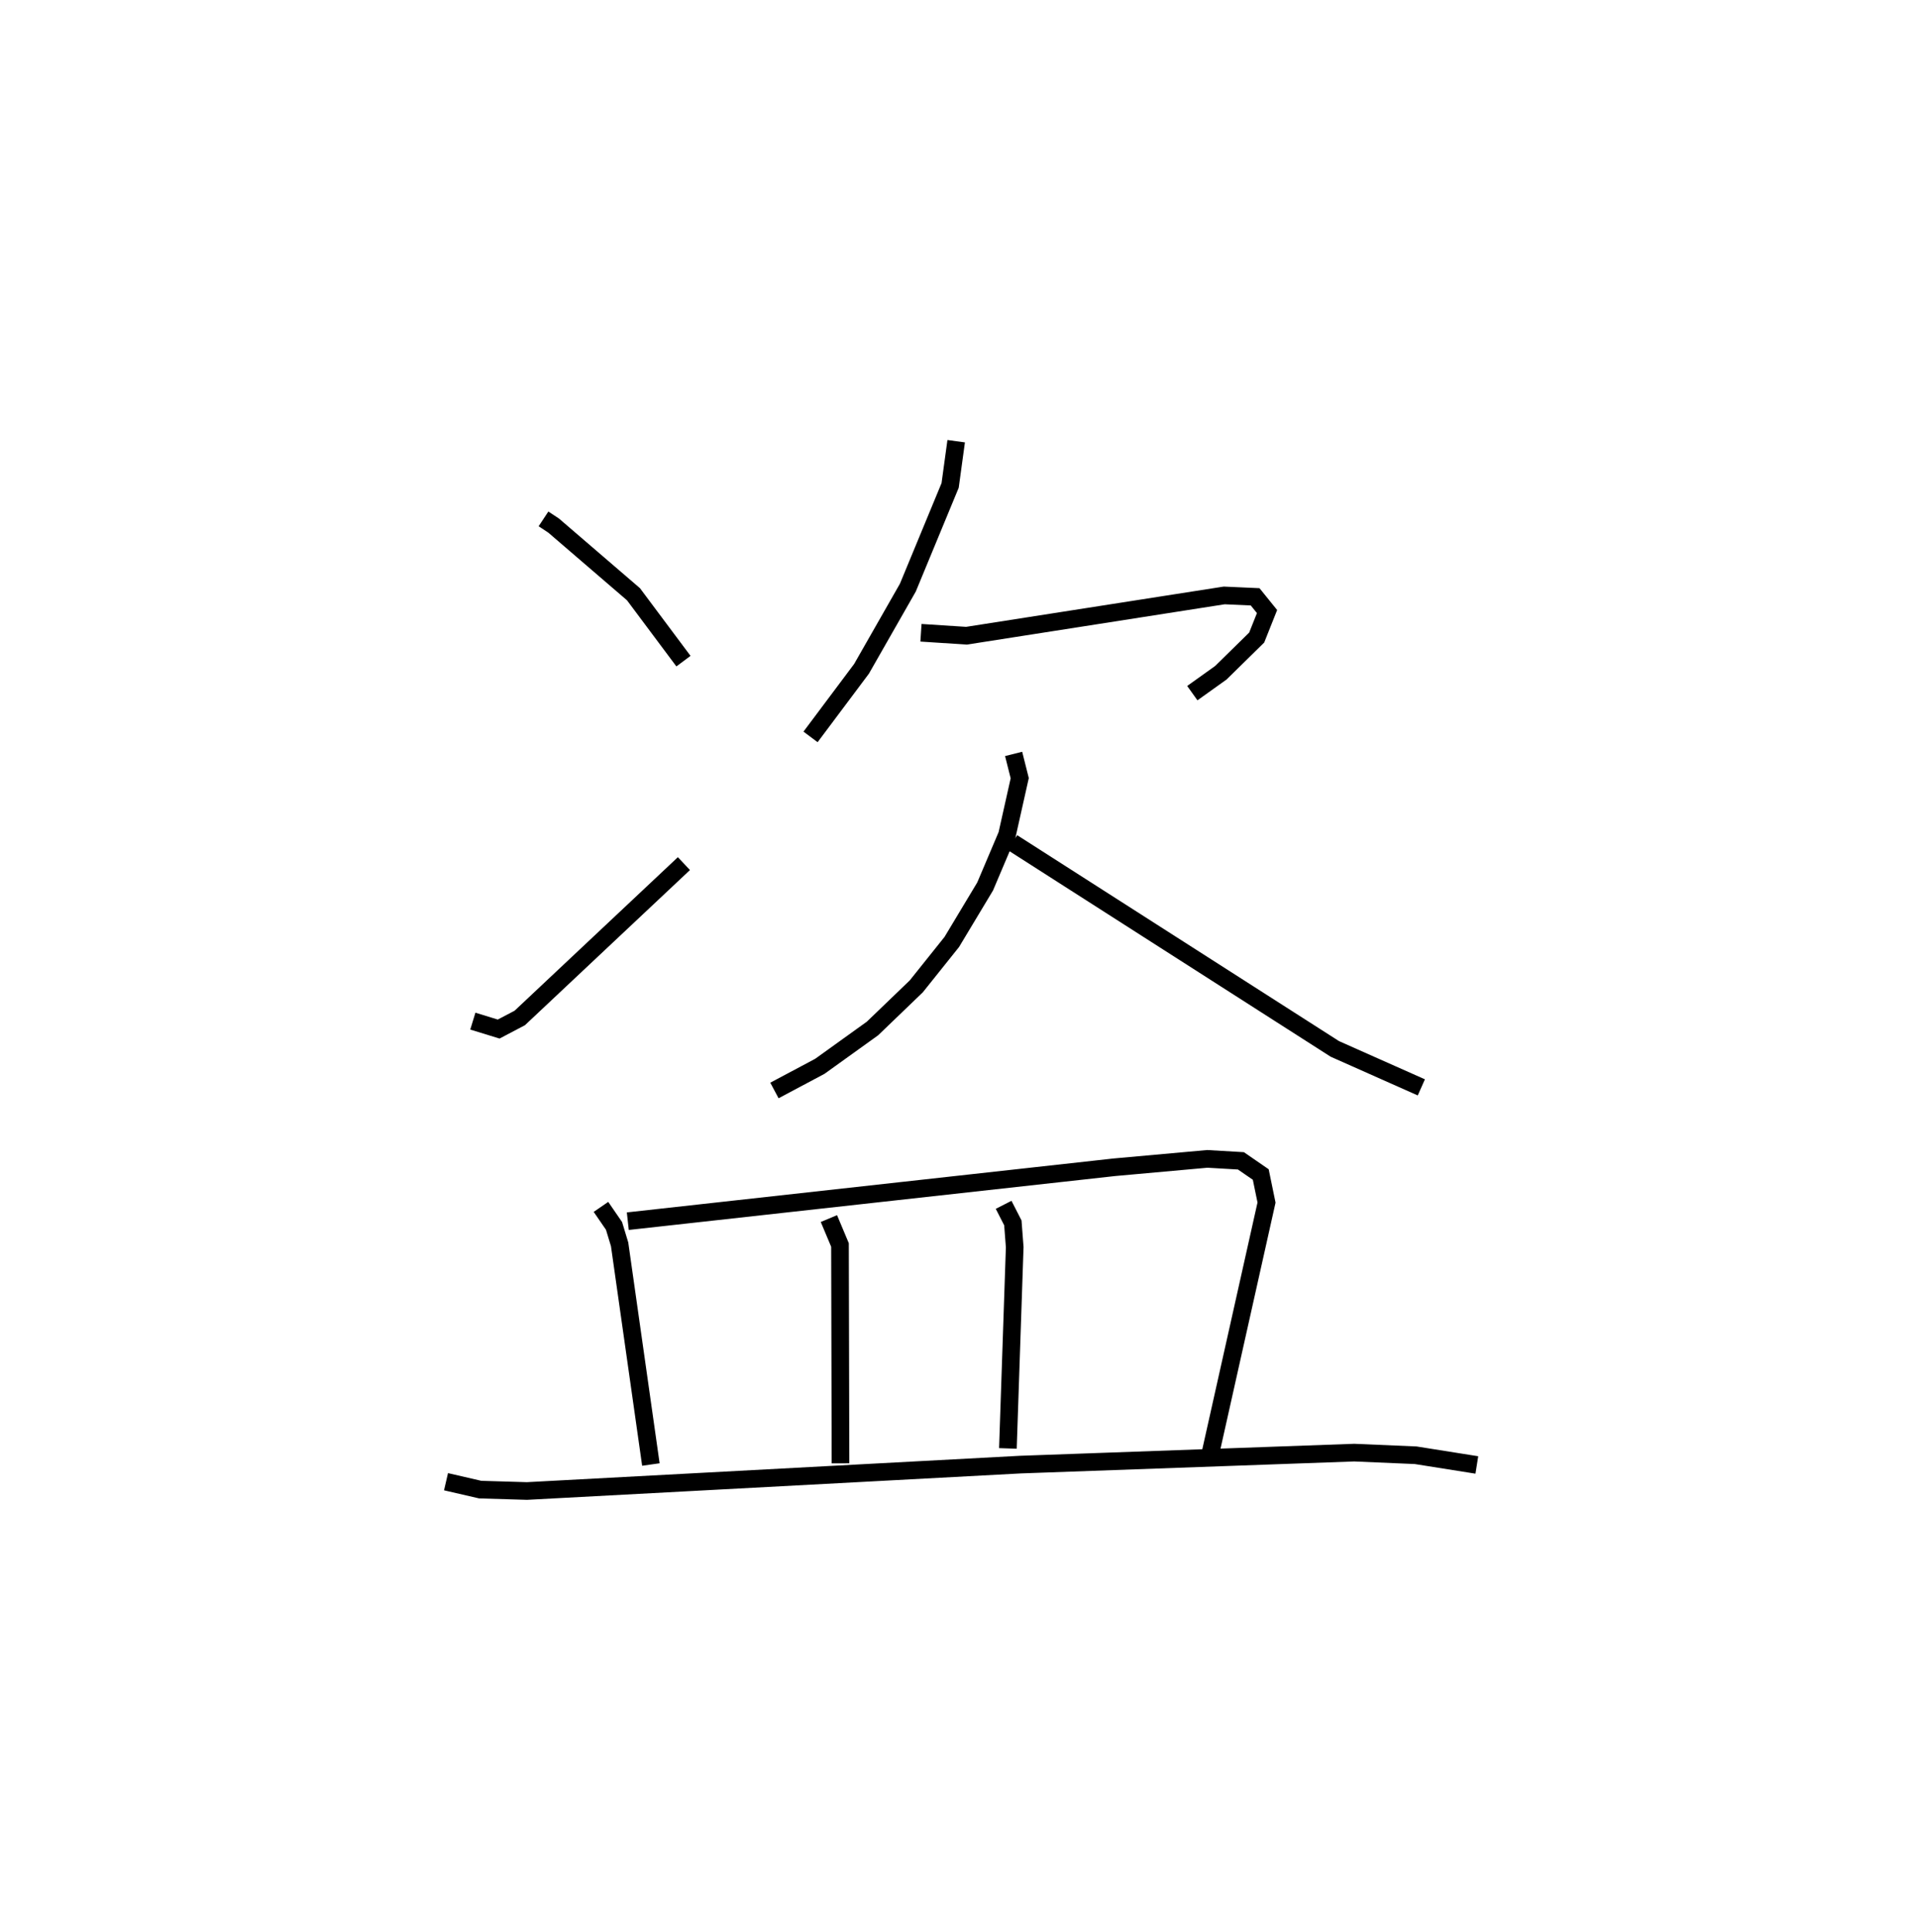 <?xml version="1.0" encoding="utf-8" ?>
<svg baseProfile="full" height="109.493" version="1.1" width="108.697" xmlns="http://www.w3.org/2000/svg" xmlns:ev="http://www.w3.org/2001/xml-events" xmlns:xlink="http://www.w3.org/1999/xlink"><defs /><rect fill="white" height="109.493" width="108.697" x="0" y="0" /><path d="M25,25 m0.0,0.0 m5.801,4.404 l0.574,0.379 4.525,3.89 l2.833,3.792 m-11.936,20.399 l1.463,0.449 1.195,-0.628 l9.304,-8.747 m15.43,-23.938 l-0.343,2.508 -2.396,5.791 l-2.625,4.6 -2.89,3.859 m6.258,-5.901 l2.581,0.167 14.605,-2.283 l1.752,0.079 0.675,0.835 l-0.587,1.474 -2.032,1.994 l-1.616,1.155 m-10.127,3.444 l0.346,1.375 -0.718,3.206 l-1.242,2.929 -1.89,3.145 l-2.012,2.516 -2.483,2.388 l-2.98,2.141 -2.576,1.372 m13.488,-14.046 l18.271,11.69 4.902,2.18 m-46.492,6.772 l0.74,1.077 0.317,1.045 l1.772,12.477 m-1.308,-13.789 l27.572,-3.055 5.27,-0.475 l1.905,0.111 1.124,0.775 l0.327,1.589 -3.163,14.138 m-21.638,-13.231 l0.628,1.496 0.029,12.374 m9.245,-14.649 l0.523,1.023 0.105,1.377 l-0.386,11.404 m-31.843,1.887 l1.937,0.447 2.652,0.079 l27.961,-1.496 18.922,-0.679 l3.481,0.149 3.466,0.55 " fill="none" stroke="black" stroke-width="1" /></svg>